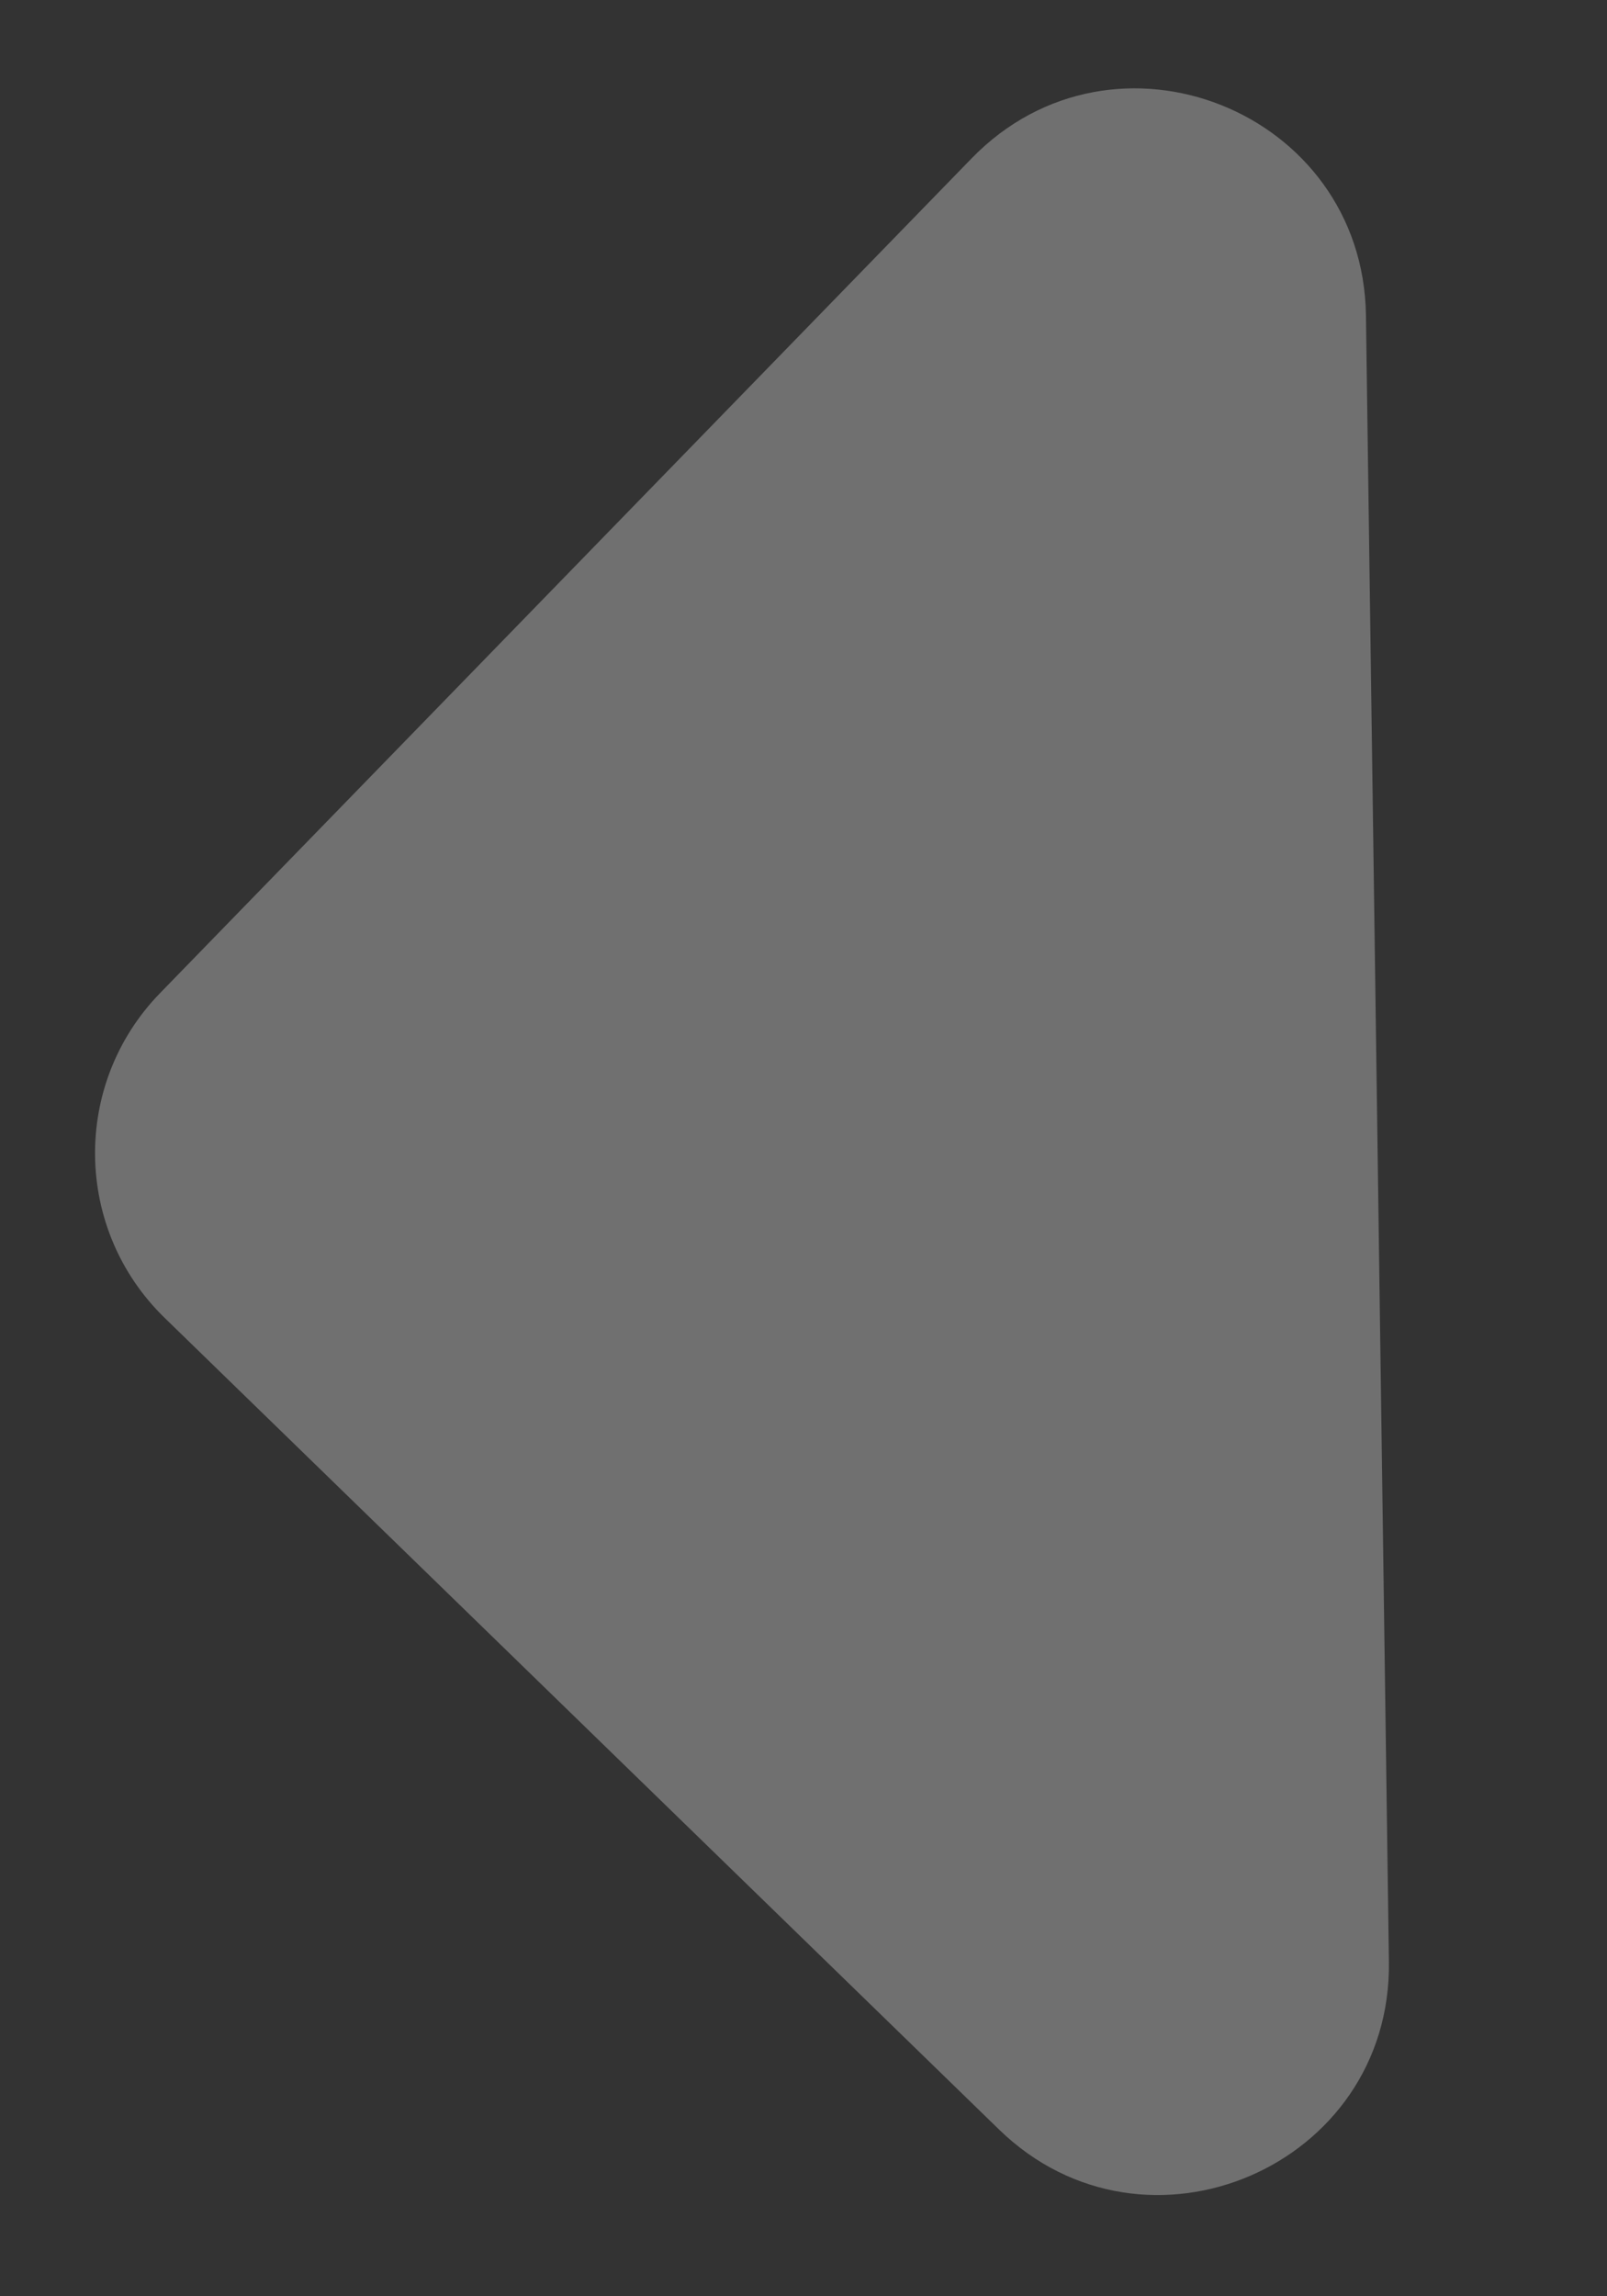 <svg width="7" height="10" viewBox="0 0 7 10" fill="none" xmlns="http://www.w3.org/2000/svg">
<rect x="0" y="0" width="7" height="10" fill="#333333" stroke="none"/>
<path d="M4.352 9.274L0.717 5.739C0.321 5.354 0.312 4.721 0.697 4.325L4.233 0.689C4.854 0.051 5.937 0.482 5.95 1.373L6.05 8.544C6.062 9.434 4.991 9.895 4.352 9.274Z" fill="white" fill-opacity="0.3"/>
</svg>
